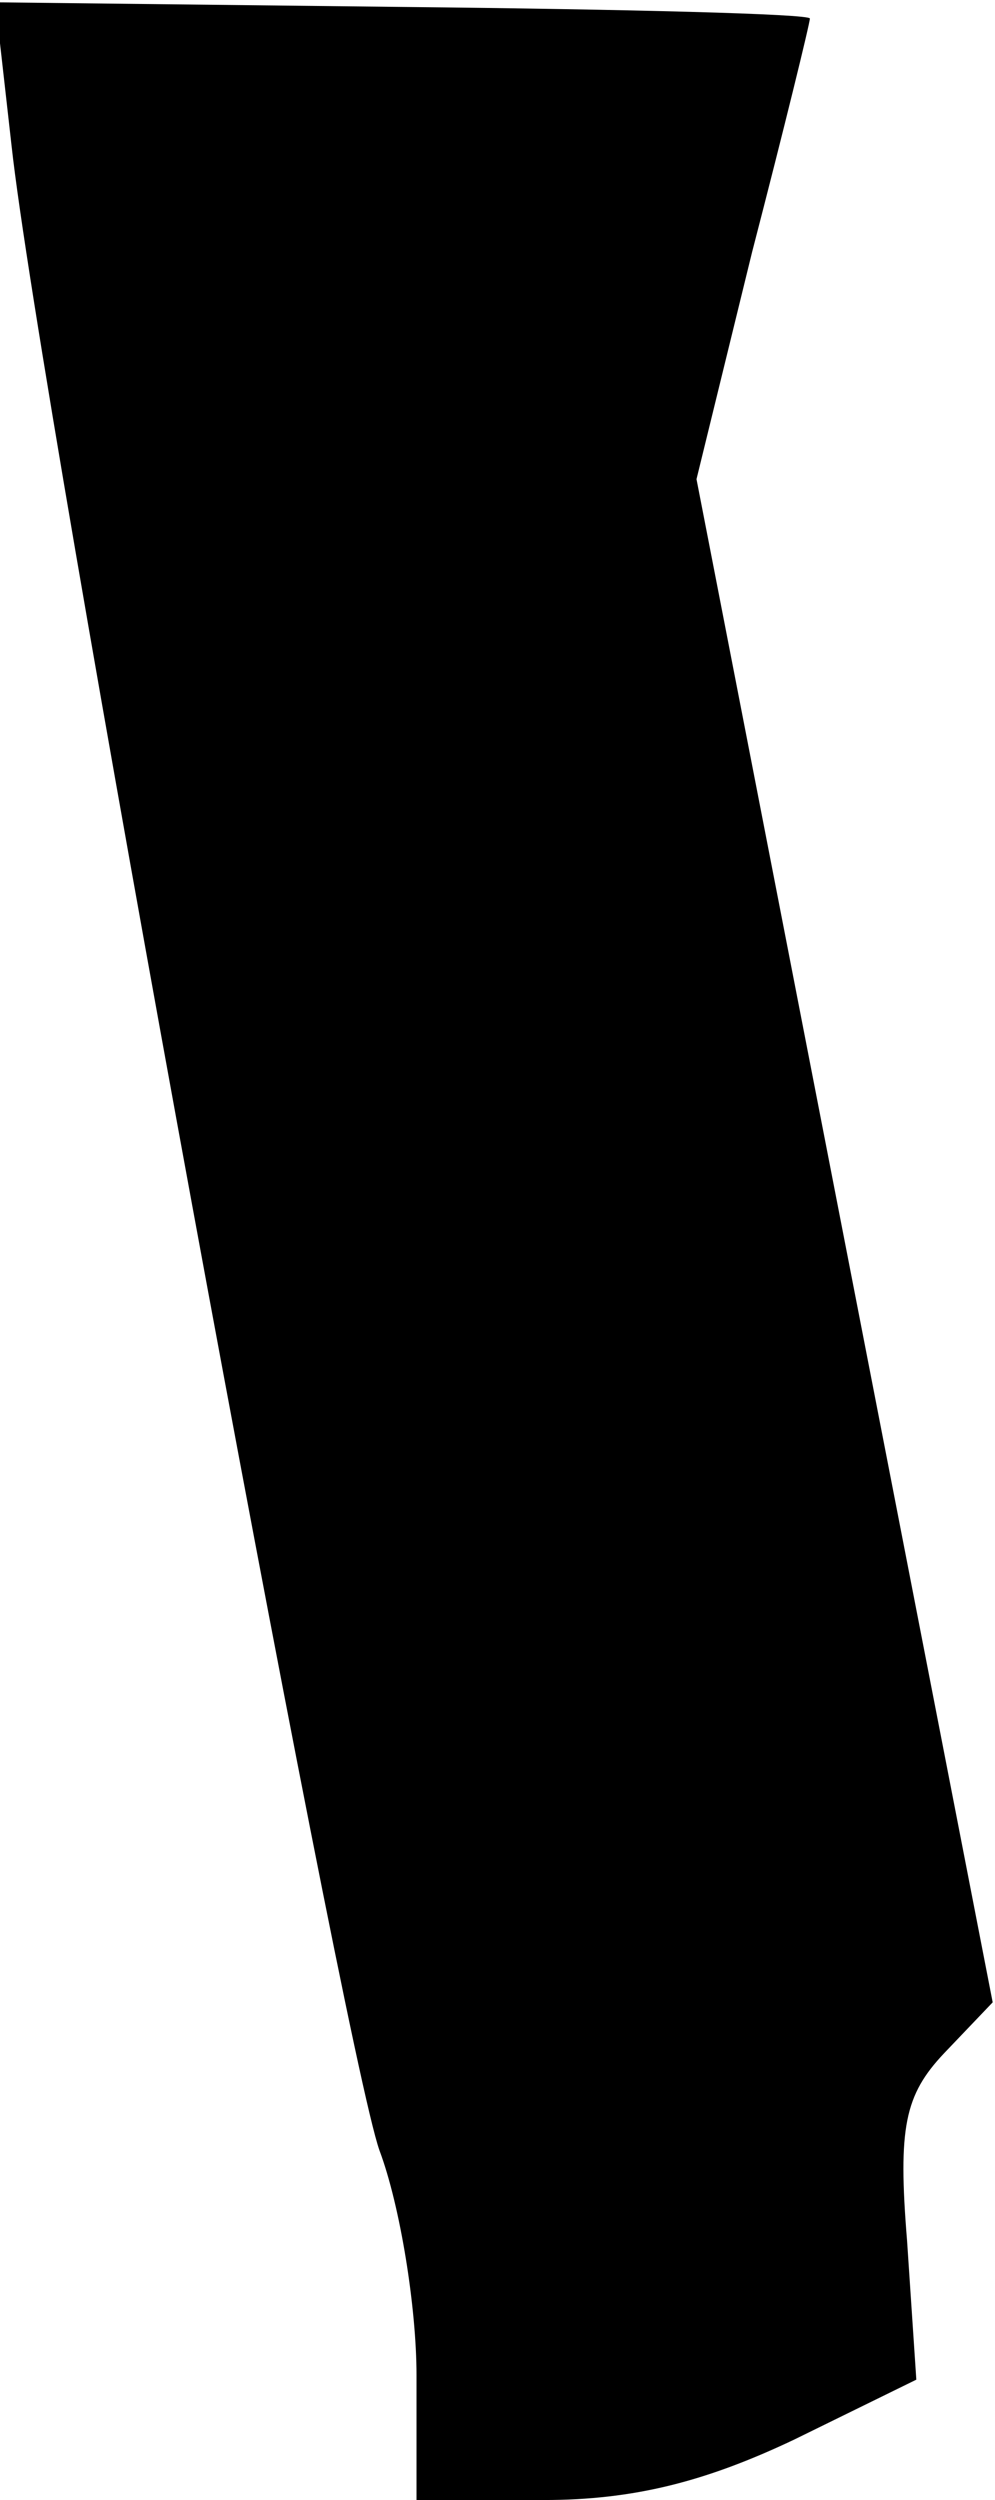 <?xml version="1.0" standalone="no"?>
<!DOCTYPE svg PUBLIC "-//W3C//DTD SVG 20010904//EN"
 "http://www.w3.org/TR/2001/REC-SVG-20010904/DTD/svg10.dtd">
<svg version="1.0" xmlns="http://www.w3.org/2000/svg"
 width="43pt" height="108pt" viewBox="0 0 43 108"
 preserveAspectRatio="xMidYMid meet">
<g transform="translate(0,108) scale(0.1,-0.1)"
fill="#000000" stroke="none">
<path fill="#000000" stroke="none" d="M5 1017 c12 -110 143 -821 159 -866 9
-24 16 -68 16 -97 l0 -54 55 0 c39 0 70 8 108 26 l53 26 -4 60 c-4 49 -1 63
16 81 l21 22 -64 329 -64 329 24 98 c14 54 25 99 25 101 0 2 -79 4 -176 5
l-176 2 7 -62z"/>
</g>
</svg>

